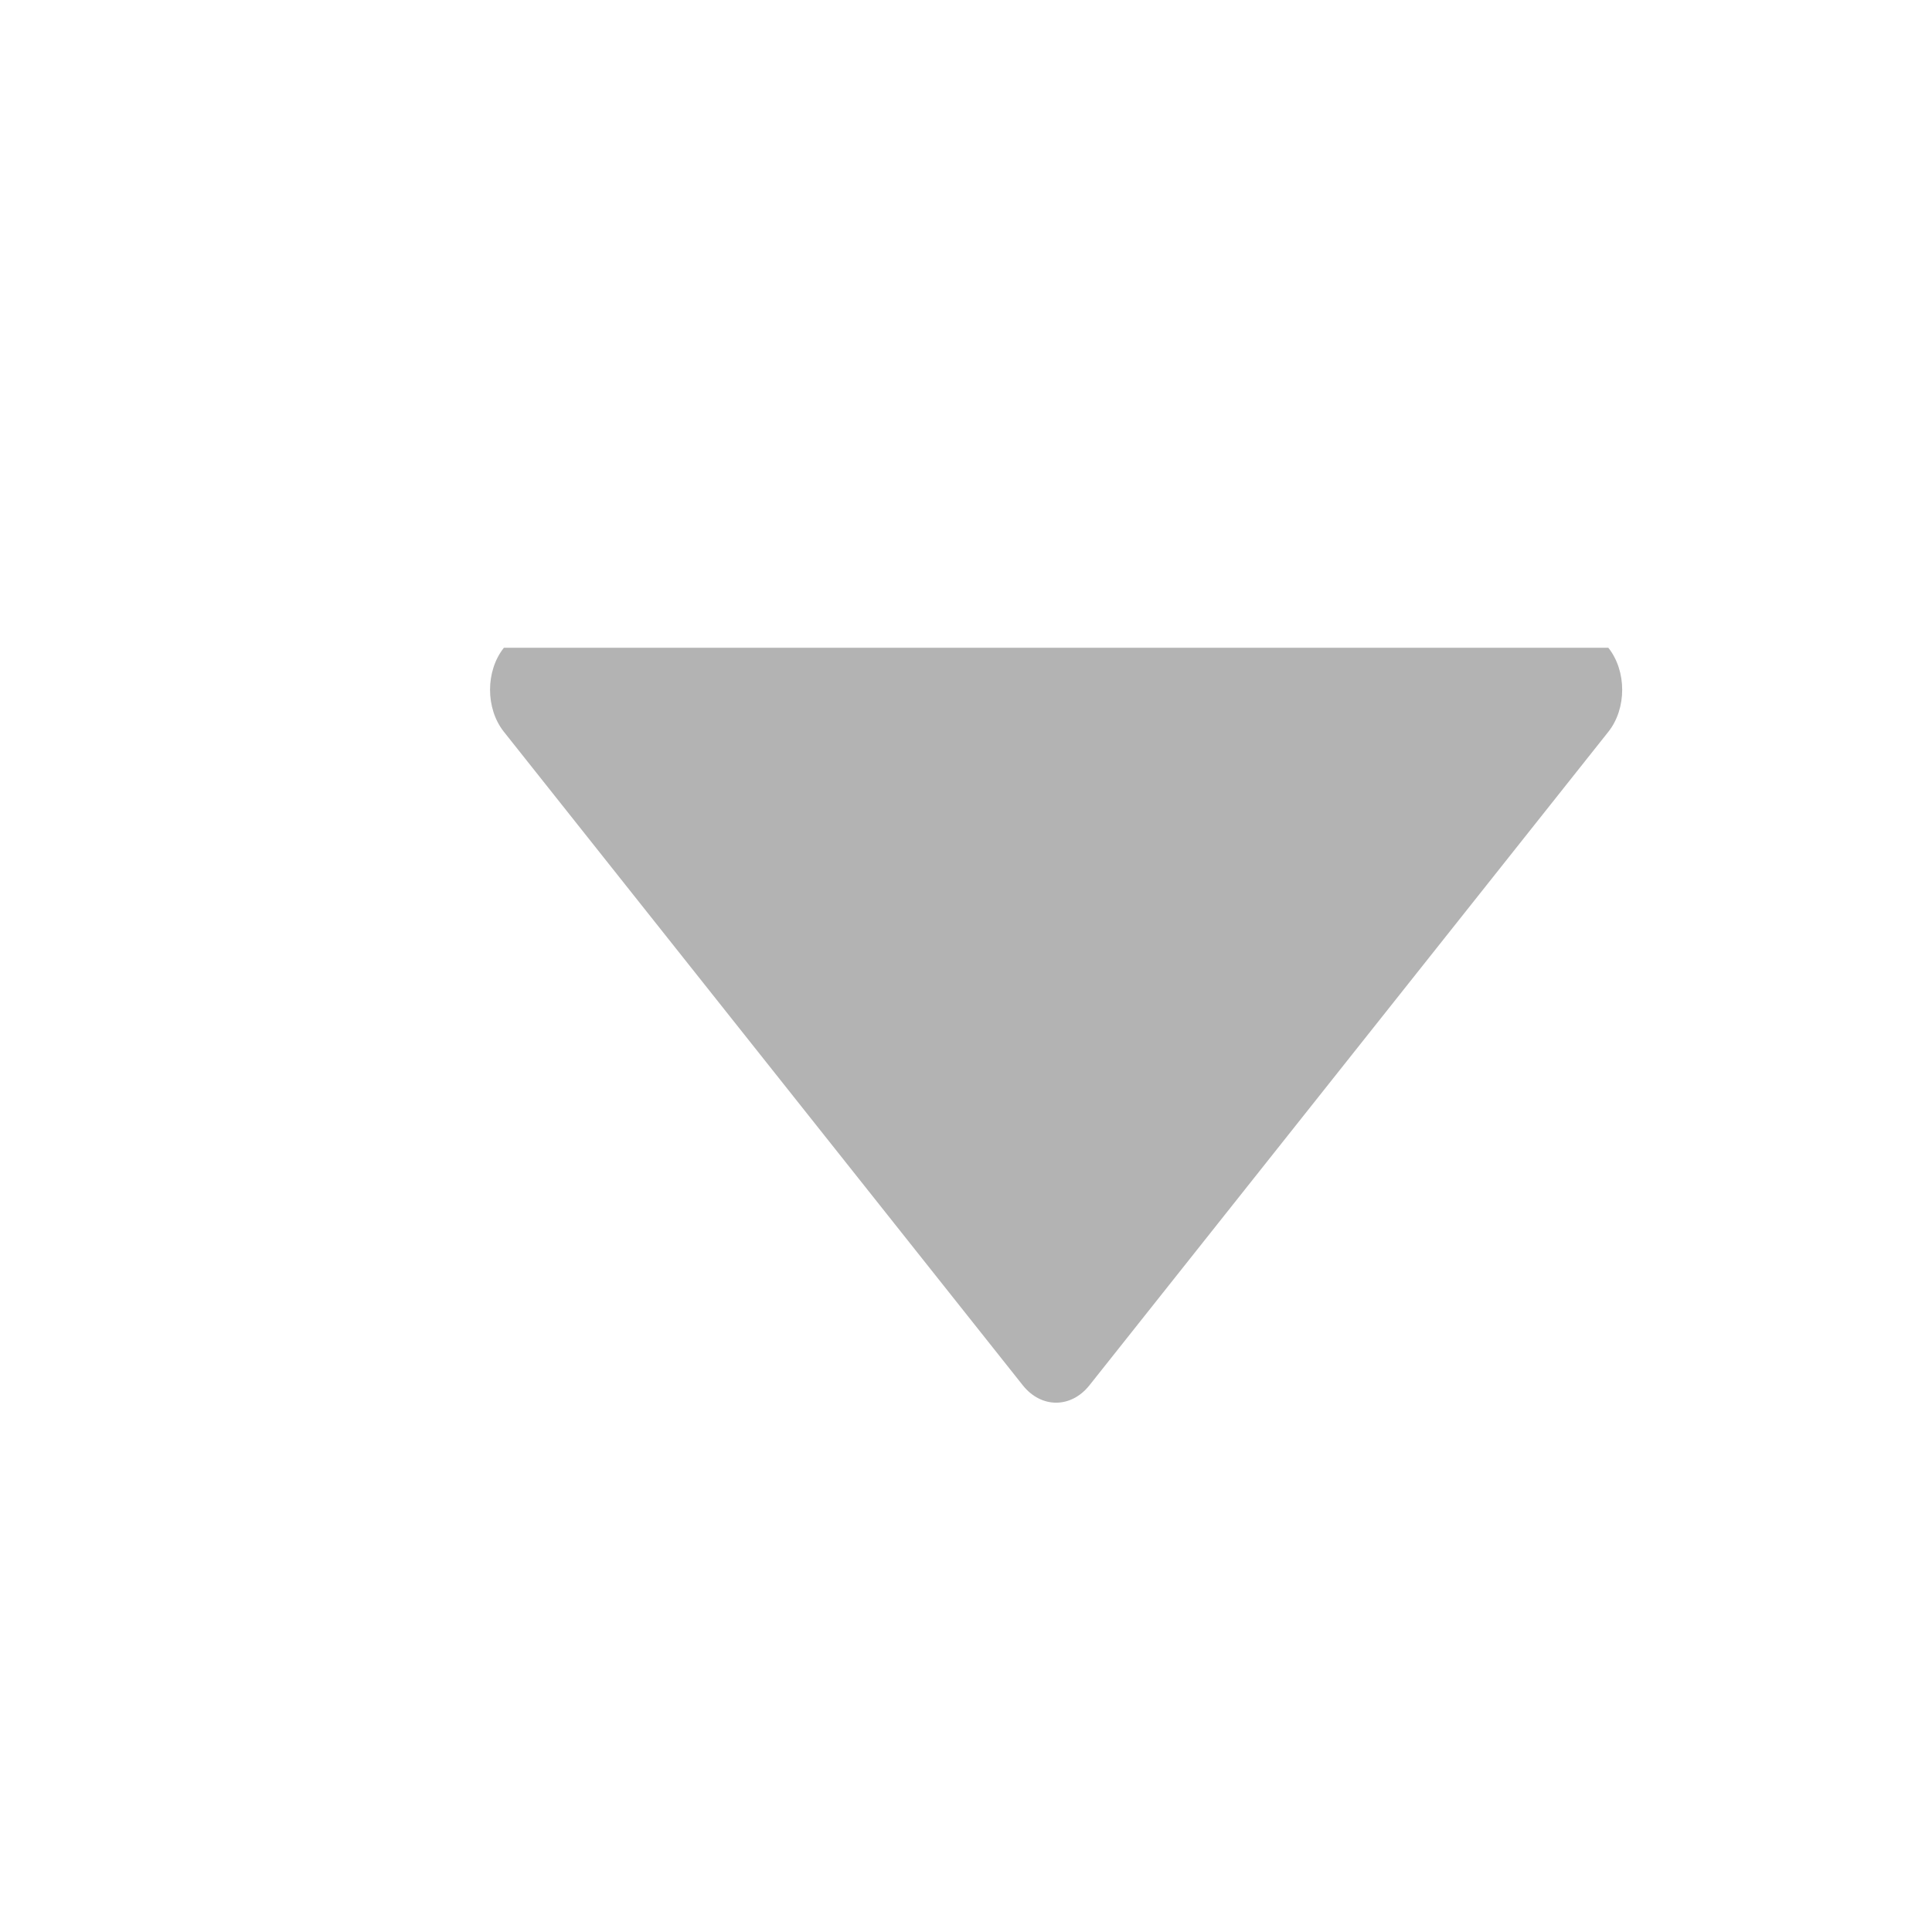 <?xml version="1.0" encoding="UTF-8" standalone="no"?>
<svg
   xmlns:dc="http://purl.org/dc/elements/1.1/"
   xmlns:cc="http://creativecommons.org/ns#"
   xmlns:rdf="http://www.w3.org/1999/02/22-rdf-syntax-ns#"
   xmlns:svg="http://www.w3.org/2000/svg"
   xmlns="http://www.w3.org/2000/svg"
   xmlns:sodipodi="http://sodipodi.sourceforge.net/DTD/sodipodi-0.dtd"
   xmlns:inkscape="http://www.inkscape.org/namespaces/inkscape"
   version="1.1"
   id="Layer_1"
   x="0px"
   y="0px"
   viewBox="0 0 512.011 512.011"
   style="enable-background:new 0 0 512.011 512.011;"
   xml:space="preserve"
   sodipodi:docname="down.svg"
   inkscape:version="1.0.1 (3bc2e813f5, 2020-09-07)"><defs
   id="defs41" /><sodipodi:namedview
   pagecolor="#ffffff"
   bordercolor="#666666"
   borderopacity="1"
   objecttolerance="10"
   gridtolerance="10"
   guidetolerance="10"
   inkscape:pageopacity="0"
   inkscape:pageshadow="2"
   inkscape:window-width="1920"
   inkscape:window-height="1002"
   id="namedview39"
   showgrid="false"
   inkscape:zoom="1.3037002"
   inkscape:cx="351.52622"
   inkscape:cy="241.90475"
   inkscape:window-x="0"
   inkscape:window-y="41"
   inkscape:window-maximized="1"
   inkscape:current-layer="Layer_1"
   inkscape:document-rotation="0" />
















<g
   id="g8"
   transform="rotate(180,256.109,256.753)">
</g><g
   id="g10"
   transform="rotate(180,256.109,256.753)">
</g><g
   id="g12"
   transform="rotate(180,256.109,256.753)">
</g><g
   id="g14"
   transform="rotate(180,256.109,256.753)">
</g><g
   id="g16"
   transform="rotate(180,256.109,256.753)">
</g><g
   id="g18"
   transform="rotate(180,256.109,256.753)">
</g><g
   id="g20"
   transform="rotate(180,256.109,256.753)">
</g><g
   id="g22"
   transform="rotate(180,256.109,256.753)">
</g><g
   id="g24"
   transform="rotate(180,256.109,256.753)">
</g><g
   id="g26"
   transform="rotate(180,256.109,256.753)">
</g><g
   id="g28"
   transform="rotate(180,256.109,256.753)">
</g><g
   id="g30"
   transform="rotate(180,256.109,256.753)">
</g><g
   id="g32"
   transform="rotate(180,256.109,256.753)">
</g><g
   id="g34"
   transform="rotate(180,256.109,256.753)">
</g><g
   id="g36"
   transform="rotate(180,256.109,256.753)">
</g><g
   style="fill:#b3b3b3"
   id="g6-3"
   transform="matrix(0.586,0,0,0.738,129.868,80.461)"><g
     style="fill:#b3b3b3"
     id="g4-6"><path
       style="fill:#b3b3b3"
       d="m 505.755,123.592 c -275.867,0 -195.501,0 -499.499,0 -8.341,8.341 -8.341,21.824 0,30.165 l 234.667,234.667 c 4.16,4.16 9.621,6.251 15.083,6.251 5.462,0 10.923,-2.091 15.083,-6.251 L 505.756,153.757 c 8.34,-8.341 8.34,-21.824 -10e-4,-30.165 z"
       id="path2-7"
       inkscape:connector-curvature="0"
       sodipodi:nodetypes="ccsssscc" /></g></g></svg>

